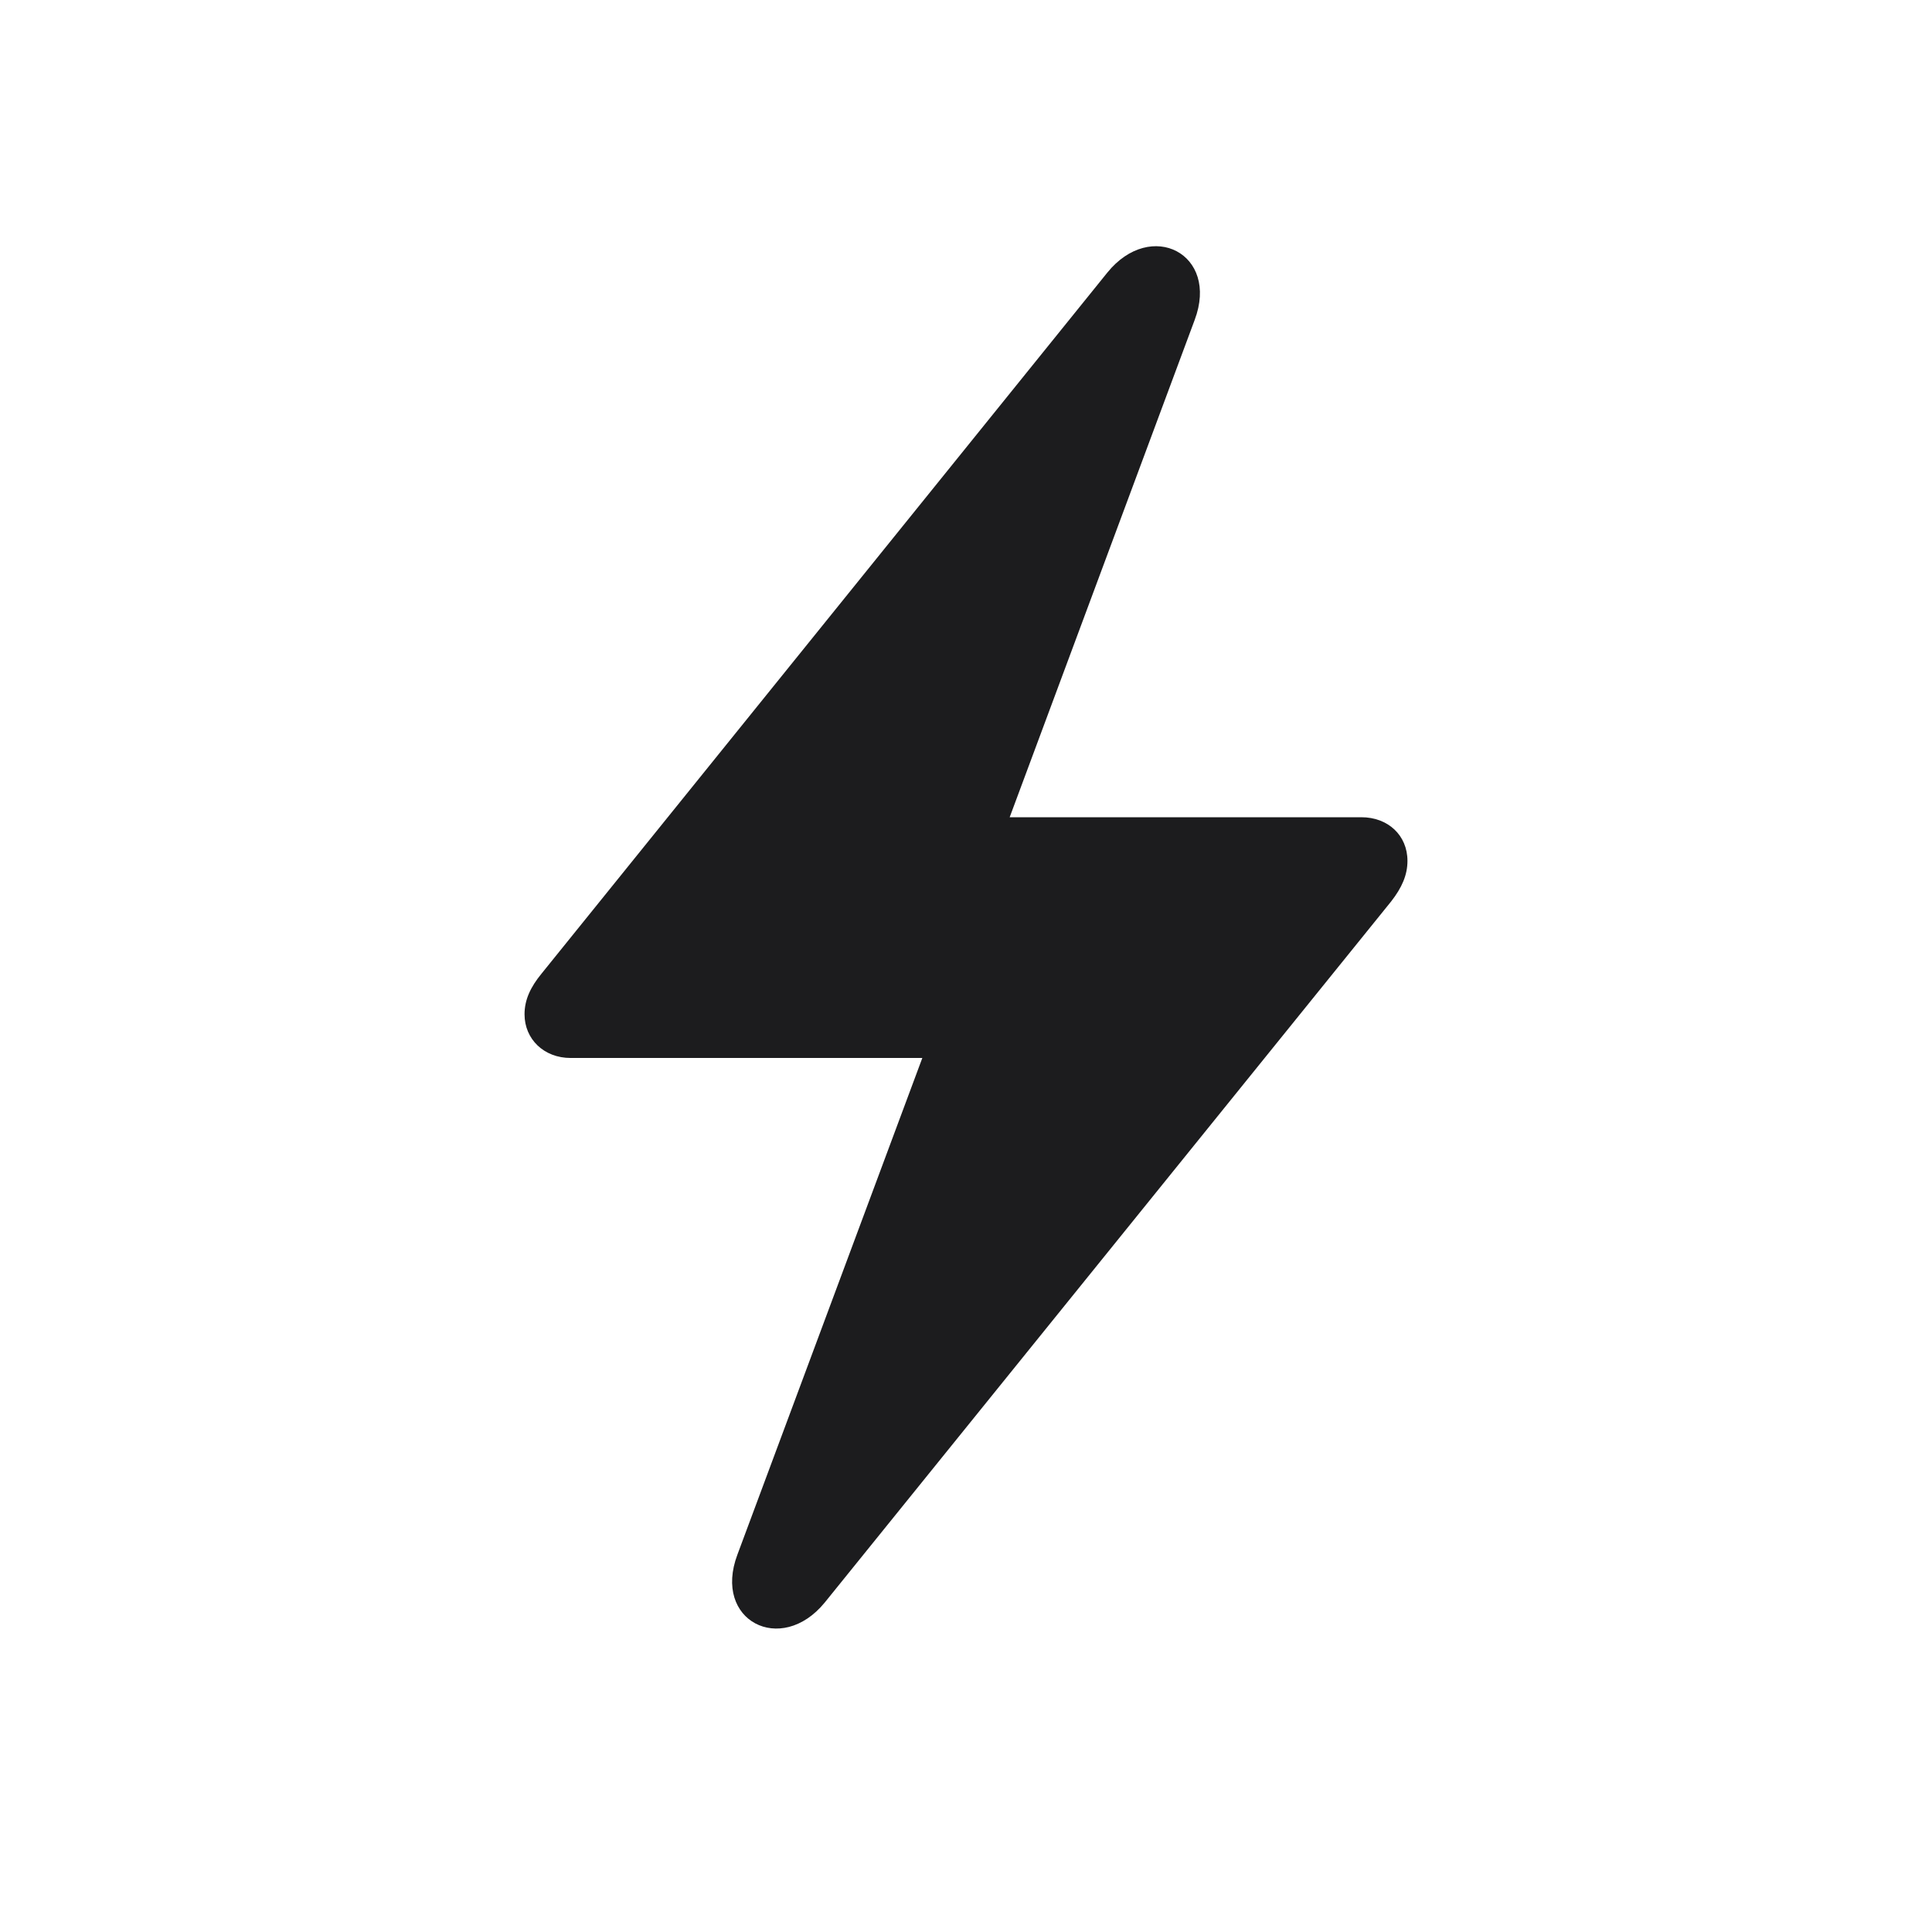 <svg width="28" height="28" viewBox="0 0 28 28" fill="none" xmlns="http://www.w3.org/2000/svg">
<g clip-path="url(#clip0_308_2262)">
<path d="M7.602 14.7C7.602 15.06 7.883 15.333 8.27 15.333H13.367L10.687 22.531C10.326 23.489 11.319 23.999 11.952 23.226L20.161 13.065C20.319 12.863 20.398 12.679 20.398 12.477C20.398 12.107 20.117 11.844 19.73 11.844H14.633L17.314 4.637C17.674 3.679 16.681 3.169 16.048 3.951L7.848 14.111C7.689 14.305 7.602 14.489 7.602 14.7Z" fill="#1C1C1E"/>
</g>
<defs>
<clipPath id="clip0_308_2262">
<rect width="28" height="28" fill="white"/>
</clipPath>
</defs>
</svg>
